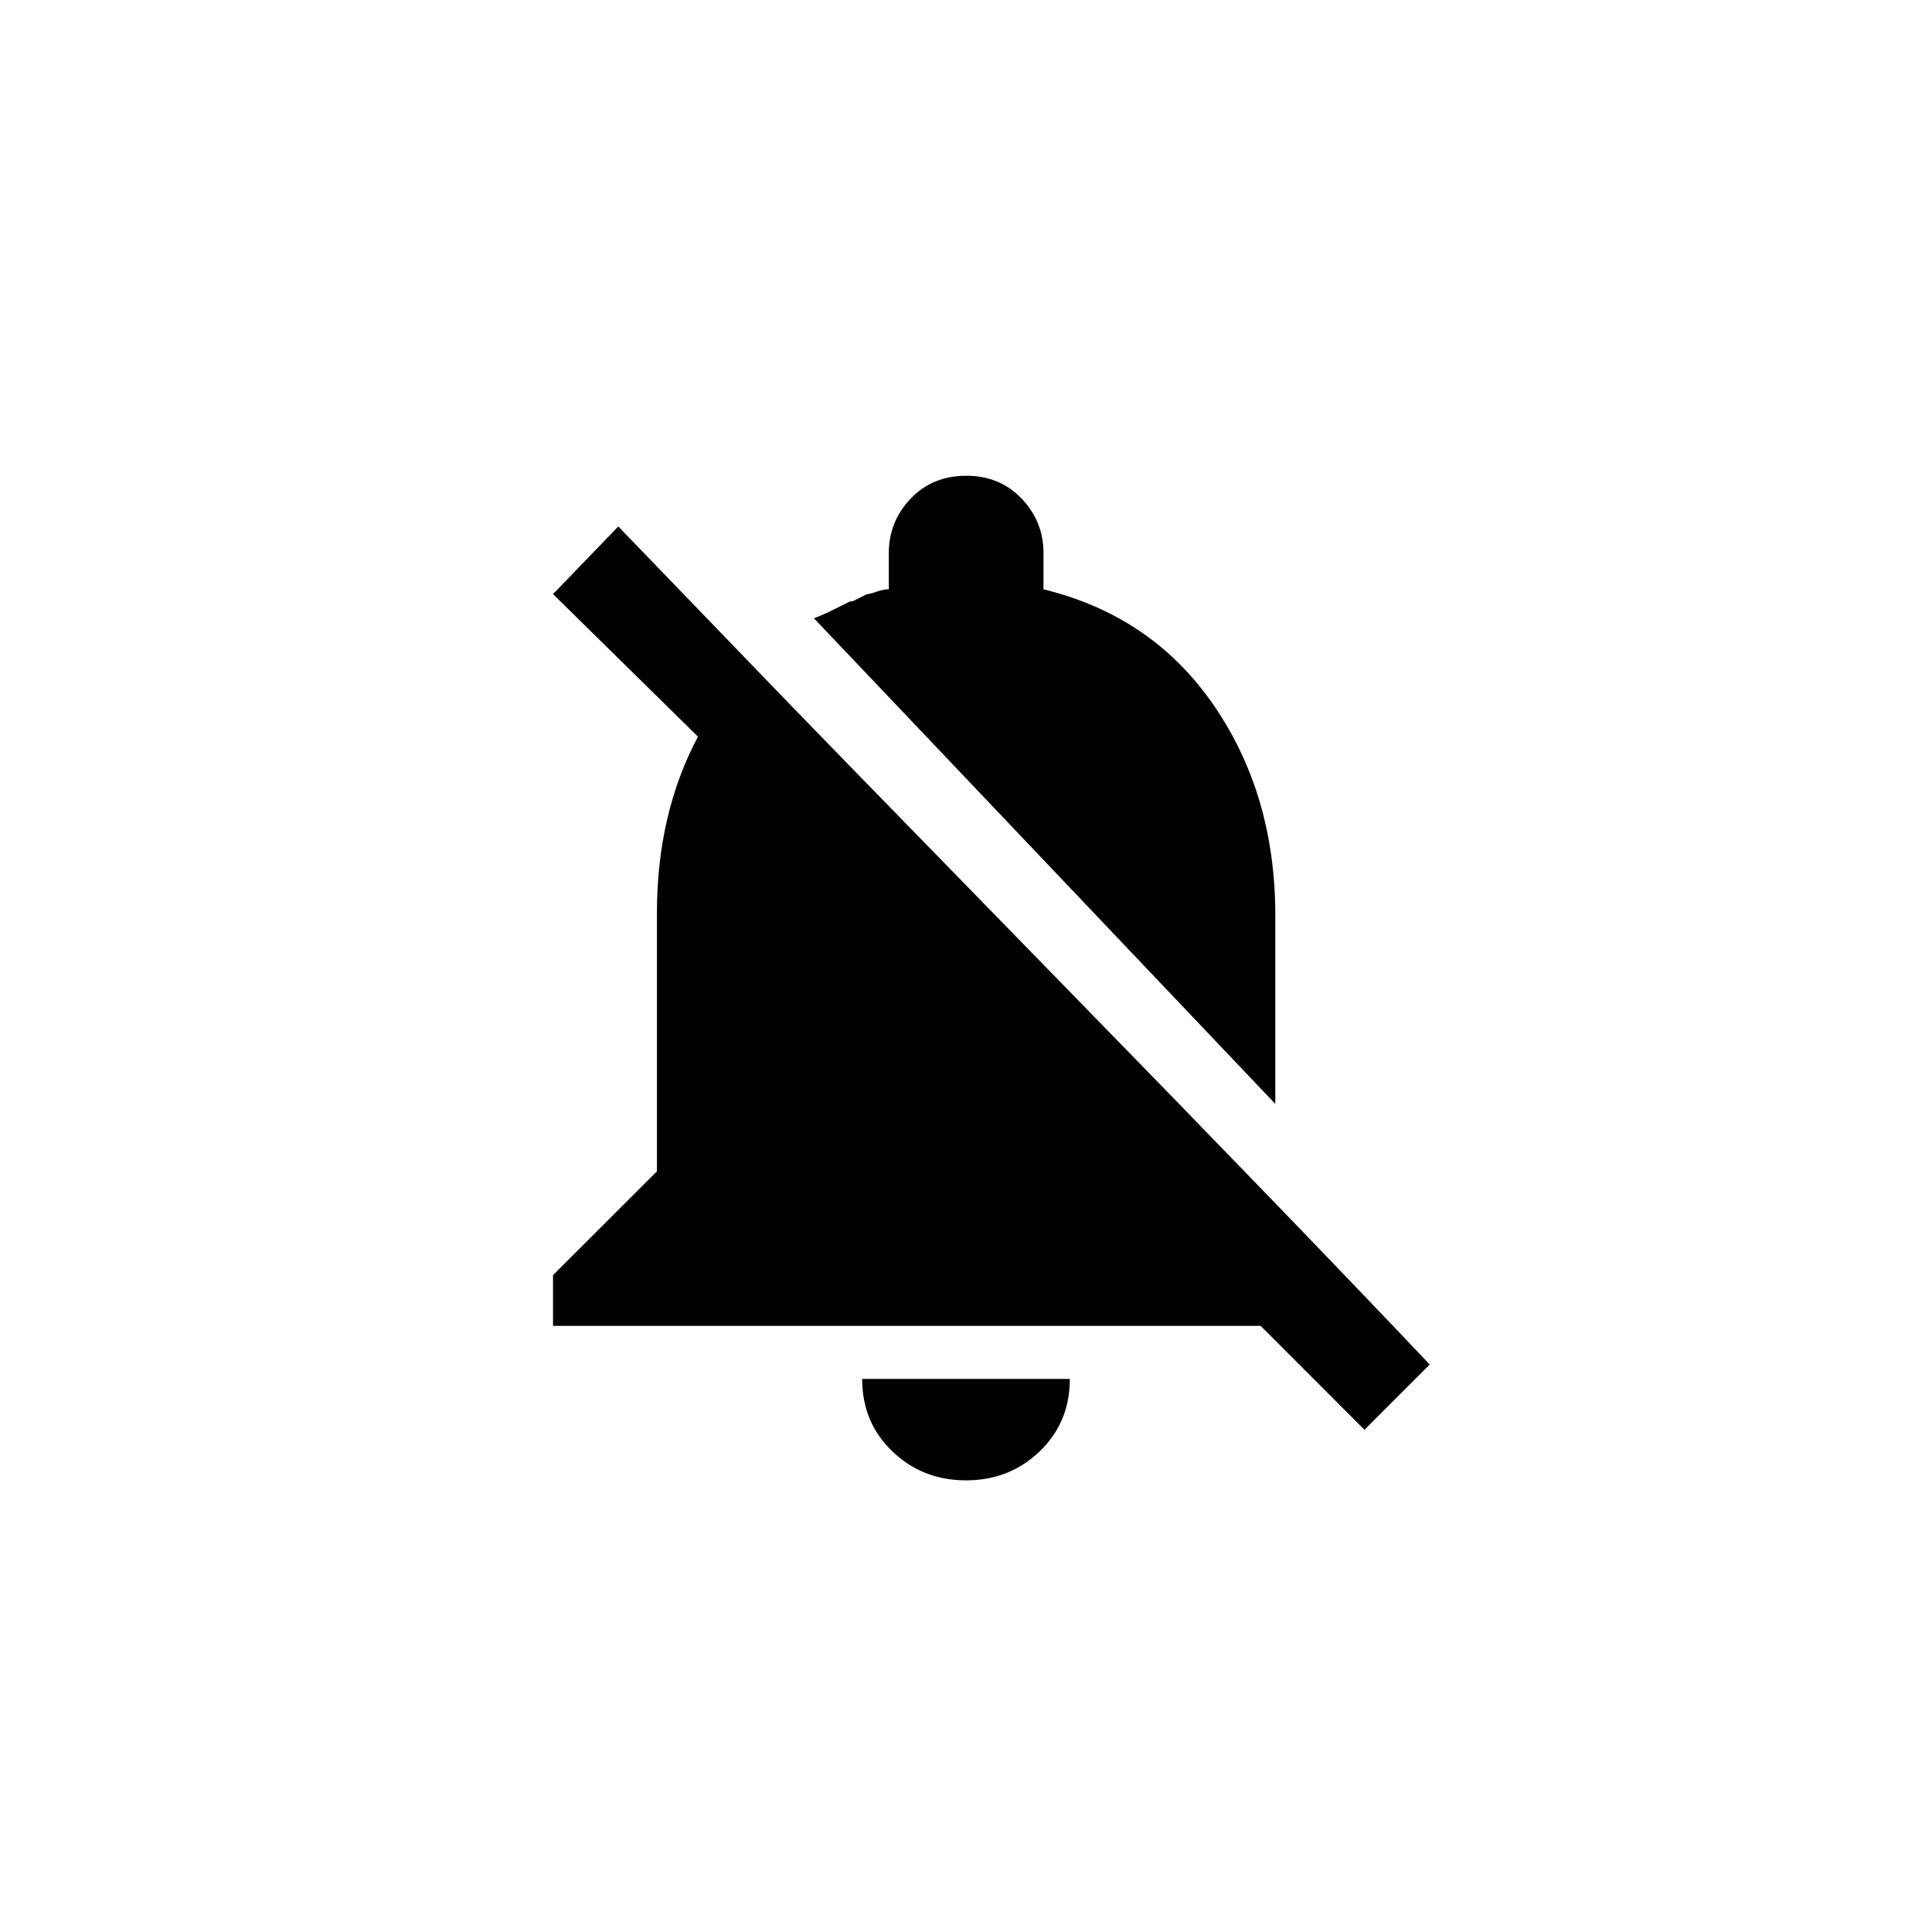<!-- Generated by IcoMoon.io -->
<svg version="1.1" xmlns="http://www.w3.org/2000/svg" width="40" height="40" viewBox="0 0 40 40">
<title>mt-notifications_off</title>
<path d="M26.4 22.851l-9.549-10.051q0.149-0.051 0.4-0.175l0.351-0.175h0.049l0.3-0.149q0.051 0 0.2-0.051t0.251-0.049v-0.751q0-0.651 0.451-1.125t1.149-0.475 1.151 0.475 0.451 1.125v0.751q2.251 0.549 3.525 2.4t1.275 4.351v3.9zM20 30.649q-0.9 0-1.525-0.6t-0.625-1.5h4.3q0 0.9-0.625 1.5t-1.525 0.6zM15.551 13.751q1.2 1.251 6.275 6.449t7.775 8.051l-1.351 1.351-2.149-2.151h-14.651v-1.051l2.151-2.149v-5.351q0-2.049 0.849-3.649l-3-2.951 1.351-1.4z"></path>
</svg>
